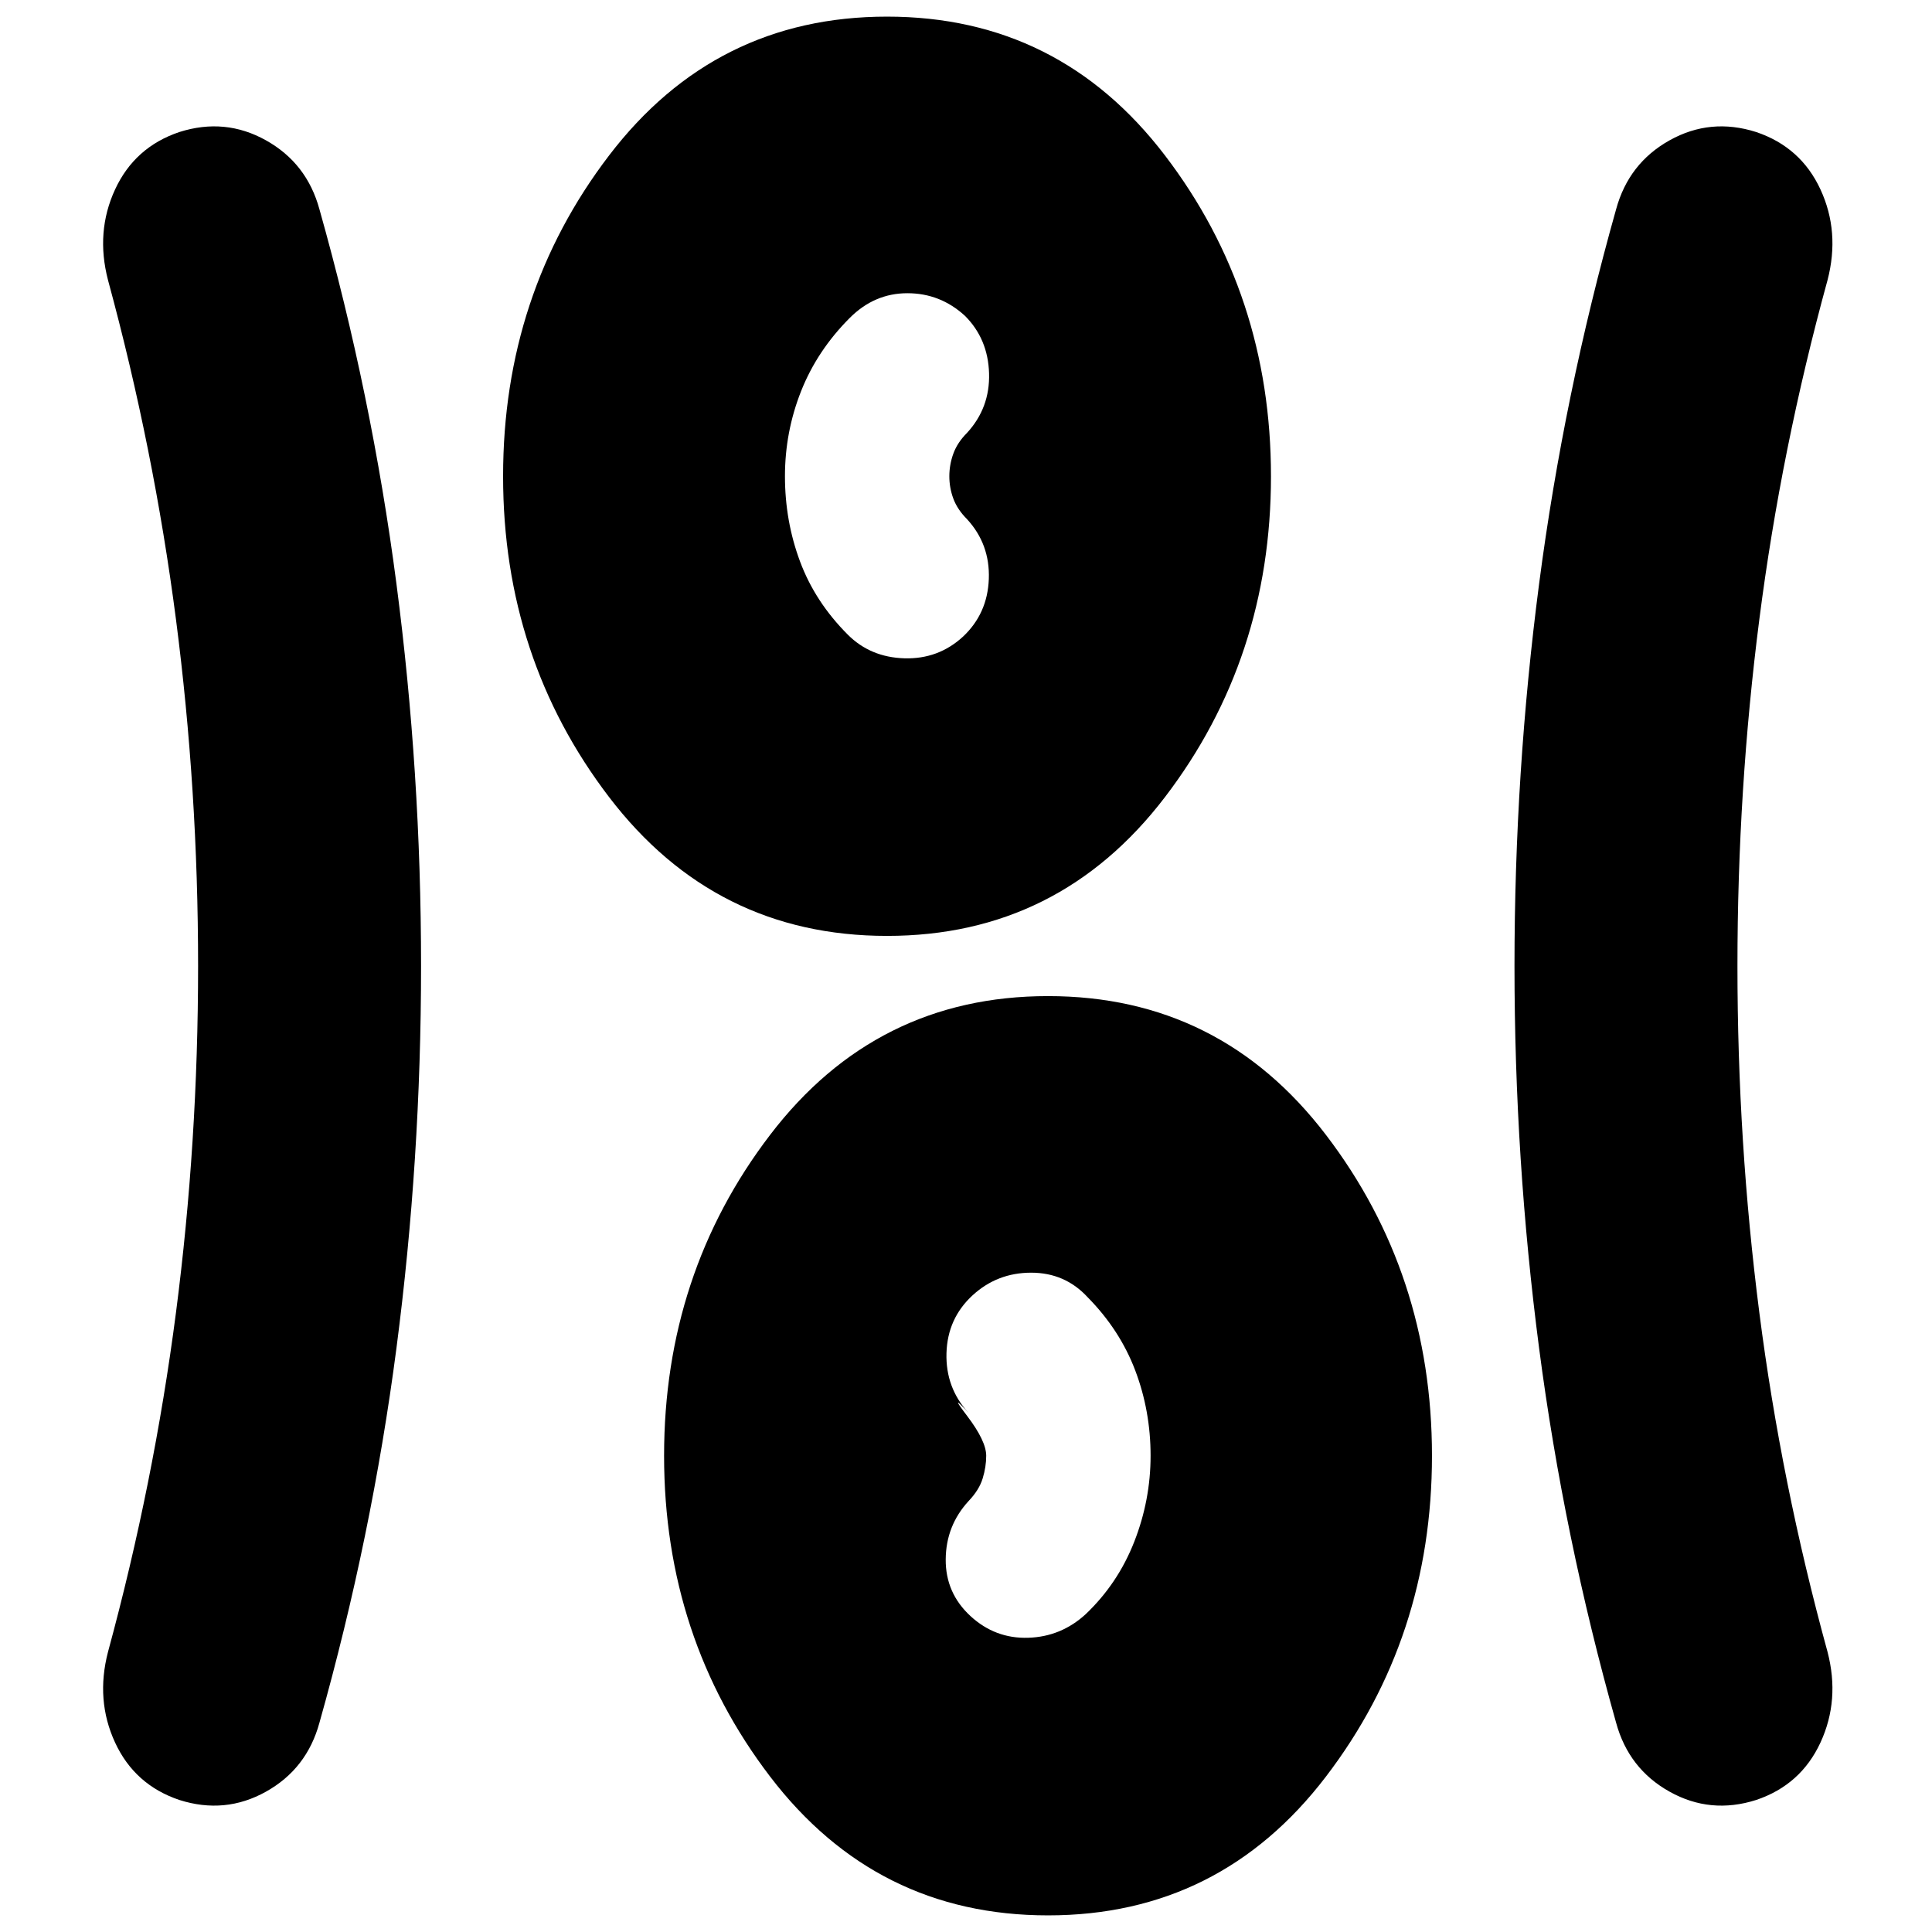 <svg xmlns="http://www.w3.org/2000/svg" height="24" viewBox="0 -960 960 960" width="24"><path d="M520.76-8.26q-85.43 0-138.11-68.98-52.67-68.98-52.67-159.41 0-90.44 52.67-159.42 52.68-68.97 138.11-68.97 85.44 0 138.11 68.97 52.67 68.98 52.67 159.42 0 90.43-52.67 159.41Q606.2-8.26 520.76-8.26ZM209.22-480q0 96.24-12.24 189.98t-38.24 185.98q-6.24 22.95-26.58 34.31-20.33 11.36-43.05 4.12-22.2-7.48-31.94-28.55-9.74-21.08-3.5-45.04 22.76-83.76 33.76-168.52 11-84.76 11-172.28t-11-172.28q-11-84.76-33.76-168.52-6.24-23.96 3.5-45.04 9.74-21.07 31.94-28.55 22.72-7.24 43.05 4.12 20.34 11.36 26.58 34.31 26 92.24 38.24 185.98 12.24 93.74 12.24 189.98Zm654.11 0q0 87.52 10.88 172.28t33.88 168.52q6.24 23.96-3.5 45.04-9.74 21.07-31.94 28.55-22.72 7.24-43.05-4.12-20.34-11.36-26.58-34.31-26-92.24-38.24-185.98-12.24-93.74-12.24-189.98t12.24-189.98q12.24-93.74 38.24-185.98 6.24-22.95 26.58-34.31 20.33-11.36 43.05-4.12 22.2 7.48 31.94 28.55 9.74 21.08 3.5 45.04-23 83.76-33.88 168.52-10.88 84.76-10.88 172.28ZM482.28-156.93q12.24 11.23 28.6 10.73t28.6-11.73q16-15.24 24.12-35.98 8.12-20.74 8.12-42.74 0-22.24-7.62-42.36t-23.62-36.36q-11.24-12.24-28.1-12.24t-29.1 11.24q-12.48 11.48-12.98 28.72t10.98 29.72q-10.13-10.9-.68 1.55 9.44 12.45 9.44 19.73 0 5.52-1.76 11.28t-7 11.24q-11.24 12.24-11.36 28.98-.12 16.74 12.36 28.22Zm-41.52-338.03q-85.43 0-138.11-68.97-52.67-68.98-52.67-159.42 0-90.43 52.67-159.41 52.68-68.98 138.11-68.98 85.44 0 138.11 68.98 52.67 68.98 52.67 159.41 0 90.44-52.67 159.42-52.67 68.97-138.11 68.97Zm37.72-148.67q12.24-11.48 12.86-28.72.62-17.24-10.86-29.72-4.76-4.76-6.76-10.14-2-5.38-2-11.14 0-5.76 2-11.26t6.76-10.26q11.48-12.48 10.98-29.6t-11.98-28.6q-12.24-11.23-28.6-11.23t-28.6 12.23q-16.24 16.24-24.24 36.48t-8 42.24q0 22.24 7.5 42.36t23.74 36.36q11.24 11.24 28.1 11.74t29.1-10.74Z"/></svg>